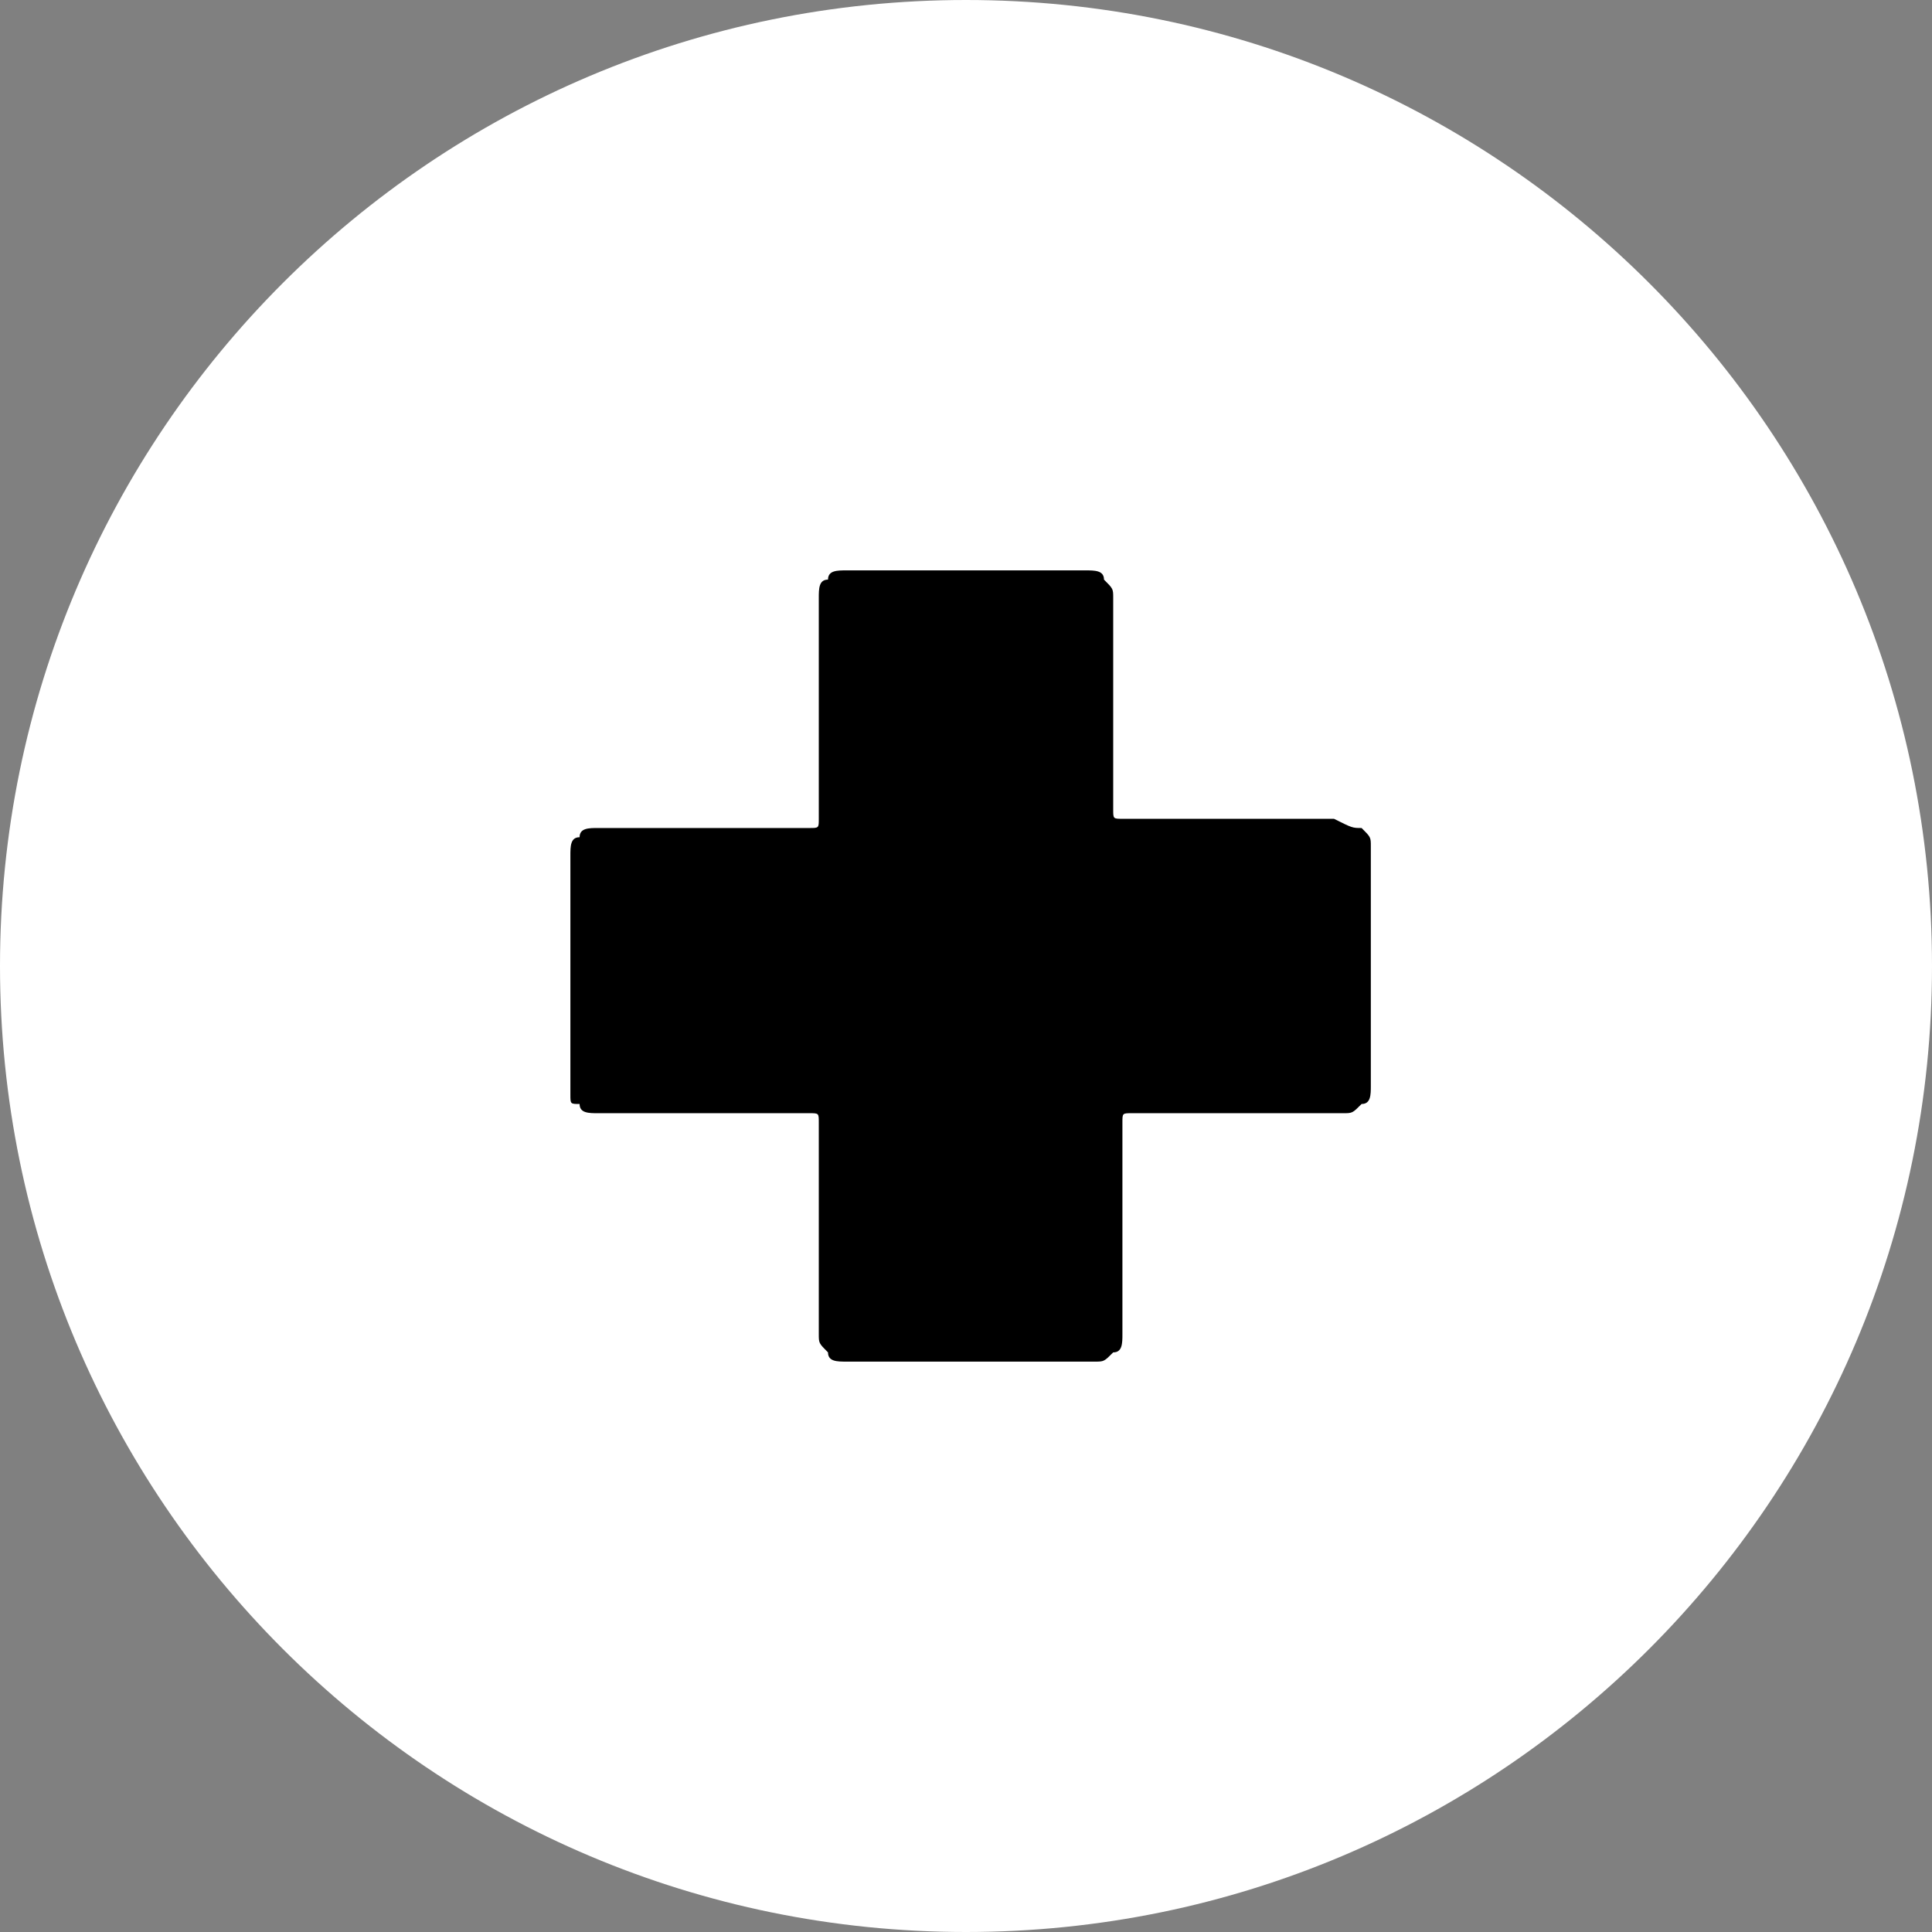 <svg width="26" height="26" viewBox="0 0 26 26" fill="none" xmlns="http://www.w3.org/2000/svg">
<rect x="0" y="0" width="26" height="26" fill="#808080" stroke="none"/>
<g clip-path="url(#clip0_101_1225)">
<path d="M13 26C20.18 26 26 20.18 26 13C26 5.82 20.18 0 13 0C5.82 0 0 5.82 0 13C0 20.18 5.82 26 13 26Z" fill="white"/>
<path d="M18.324 11.143C18.448 11.267 18.448 11.267 18.448 11.39V14.61C18.448 14.733 18.448 14.857 18.324 14.857C18.2 14.981 18.2 14.981 18.076 14.981H15.229C15.105 14.981 15.105 14.981 15.105 15.105V17.952C15.105 18.076 15.105 18.2 14.981 18.2C14.857 18.324 14.857 18.324 14.733 18.324H11.39C11.267 18.324 11.143 18.324 11.143 18.2C11.019 18.076 11.019 18.076 11.019 17.952V15.105C11.019 14.981 11.019 14.981 10.895 14.981H8.048C7.924 14.981 7.8 14.981 7.8 14.857C7.676 14.857 7.676 14.857 7.676 14.733V11.514C7.676 11.39 7.676 11.267 7.8 11.267C7.8 11.143 7.924 11.143 8.048 11.143H10.895C11.019 11.143 11.019 11.143 11.019 11.019V8.048C11.019 7.924 11.019 7.8 11.143 7.8C11.143 7.676 11.267 7.676 11.39 7.676H14.61C14.733 7.676 14.857 7.676 14.857 7.8C14.981 7.924 14.981 7.924 14.981 8.048V10.895C14.981 11.019 14.981 11.019 15.105 11.019H17.952C18.2 11.143 18.2 11.143 18.324 11.143Z" fill="black"/>
</g>
<defs>
<clipPath id="clip0_101_1225">
<rect width="26" height="26" fill="white"/>
</clipPath>
</defs>
</svg>
